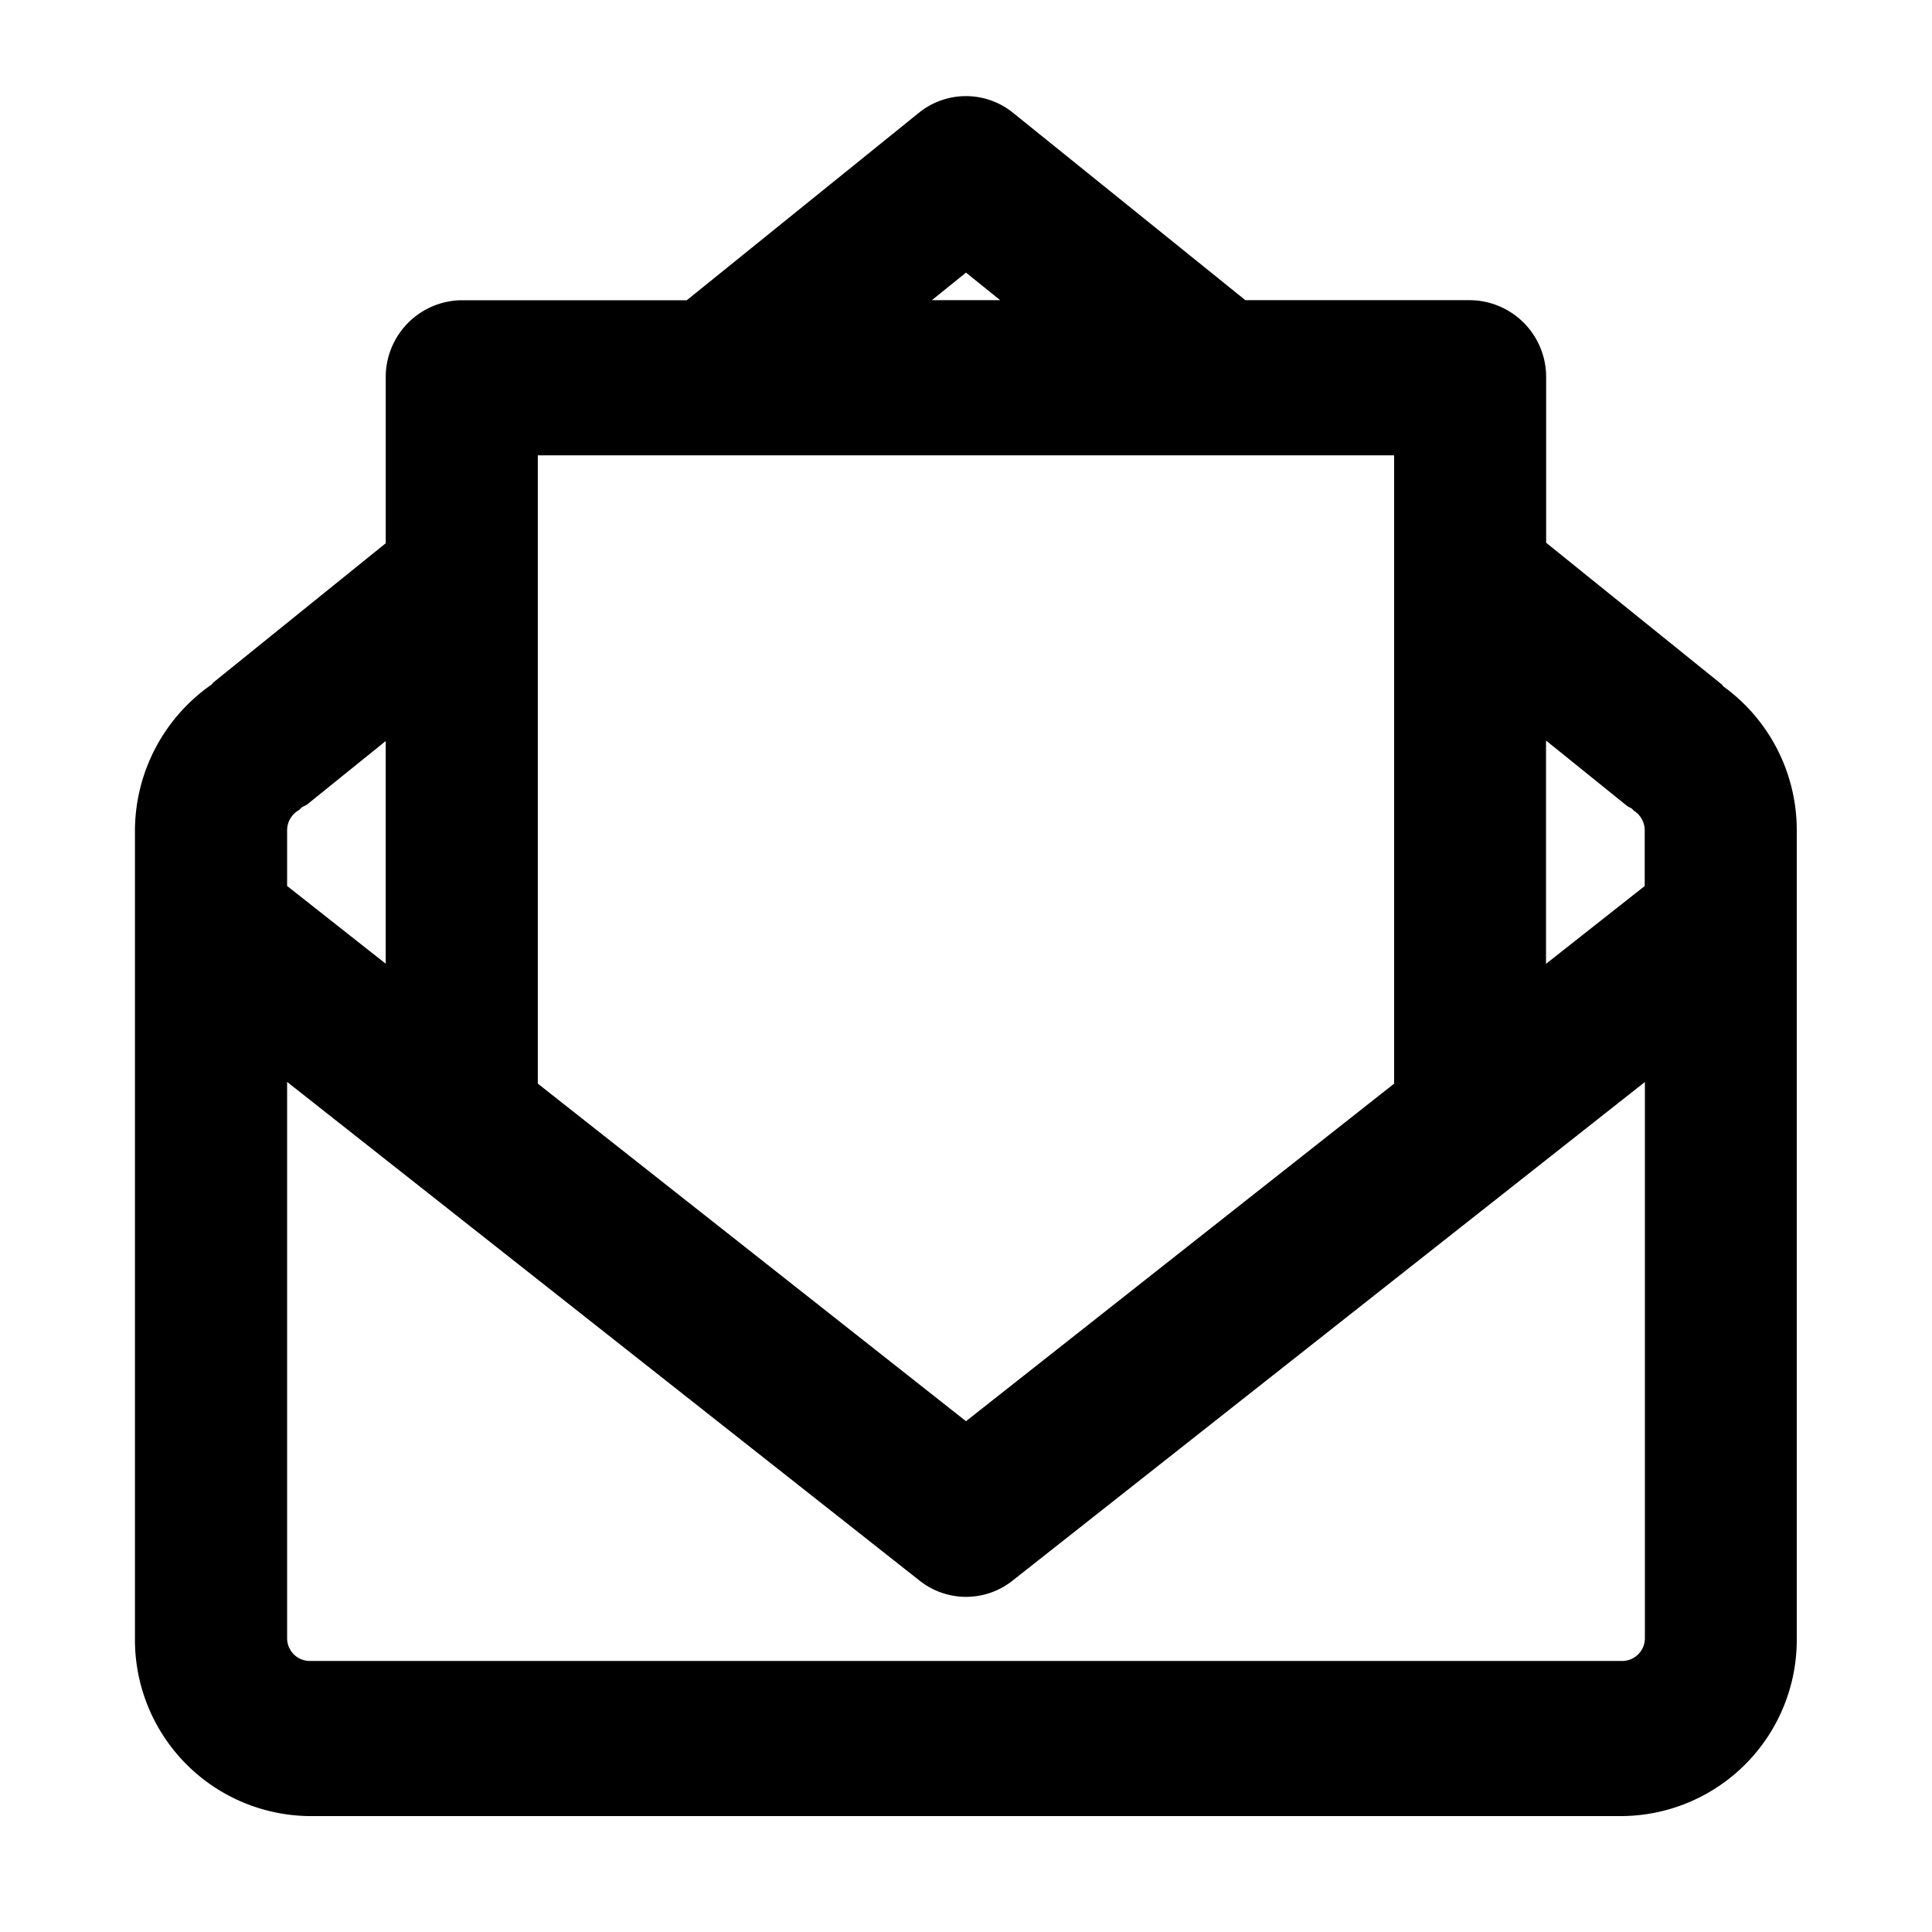 <svg xmlns="http://www.w3.org/2000/svg" width="100" height="100" viewBox="0 0 100 100">
  <defs>
    <style>
      .cls-1 {
        fill-rule: evenodd;
      }
    </style>
  </defs>
  <path id="모양_3" data-name="모양 3" class="cls-1" d="M89.206,35.532c-0.04-.034-0.056-0.084-0.1-0.117l-0.978-.788,0,0-8.1-6.535V19.553a3.975,3.975,0,0,0-3.934-4.016H64.46L52.437,5.84a3.871,3.871,0,0,0-4.878,0l-12.011,9.7H23.9a3.975,3.975,0,0,0-3.934,4.016v8.562l-8.916,7.2c-0.04.033-.057,0.081-0.1,0.115a9.243,9.243,0,0,0-3.965,7.536V84.8A9.123,9.123,0,0,0,16.011,94H83.985A9.122,9.122,0,0,0,93,84.8V42.965A9.182,9.182,0,0,0,89.206,35.532Zm-5.959,5.4,0,0,0.983,0.792c0.07,0.056.154,0.075,0.226,0.125,0.047,0.033.072,0.086,0.121,0.118a1.2,1.2,0,0,1,.553,1v2.893l-5.108,4.027V38.33ZM50,14.111l1.769,1.426H48.233Zm22.159,9.459v32.52L50,73.561,27.837,56.088V23.569H72.159ZM19.969,49.885l-5.108-4.027V42.965a1.2,1.2,0,0,1,.59-1.021c0.072-.042.11-0.114,0.178-0.16,0.1-.066.211-0.093,0.3-0.17l4.036-3.258V49.885ZM83.985,85.971H16.011a1.177,1.177,0,0,1-1.15-1.173V56L47.6,81.815a3.867,3.867,0,0,0,4.807,0l32.732-25.81V84.8A1.177,1.177,0,0,1,83.985,85.971Z"/>
</svg>
